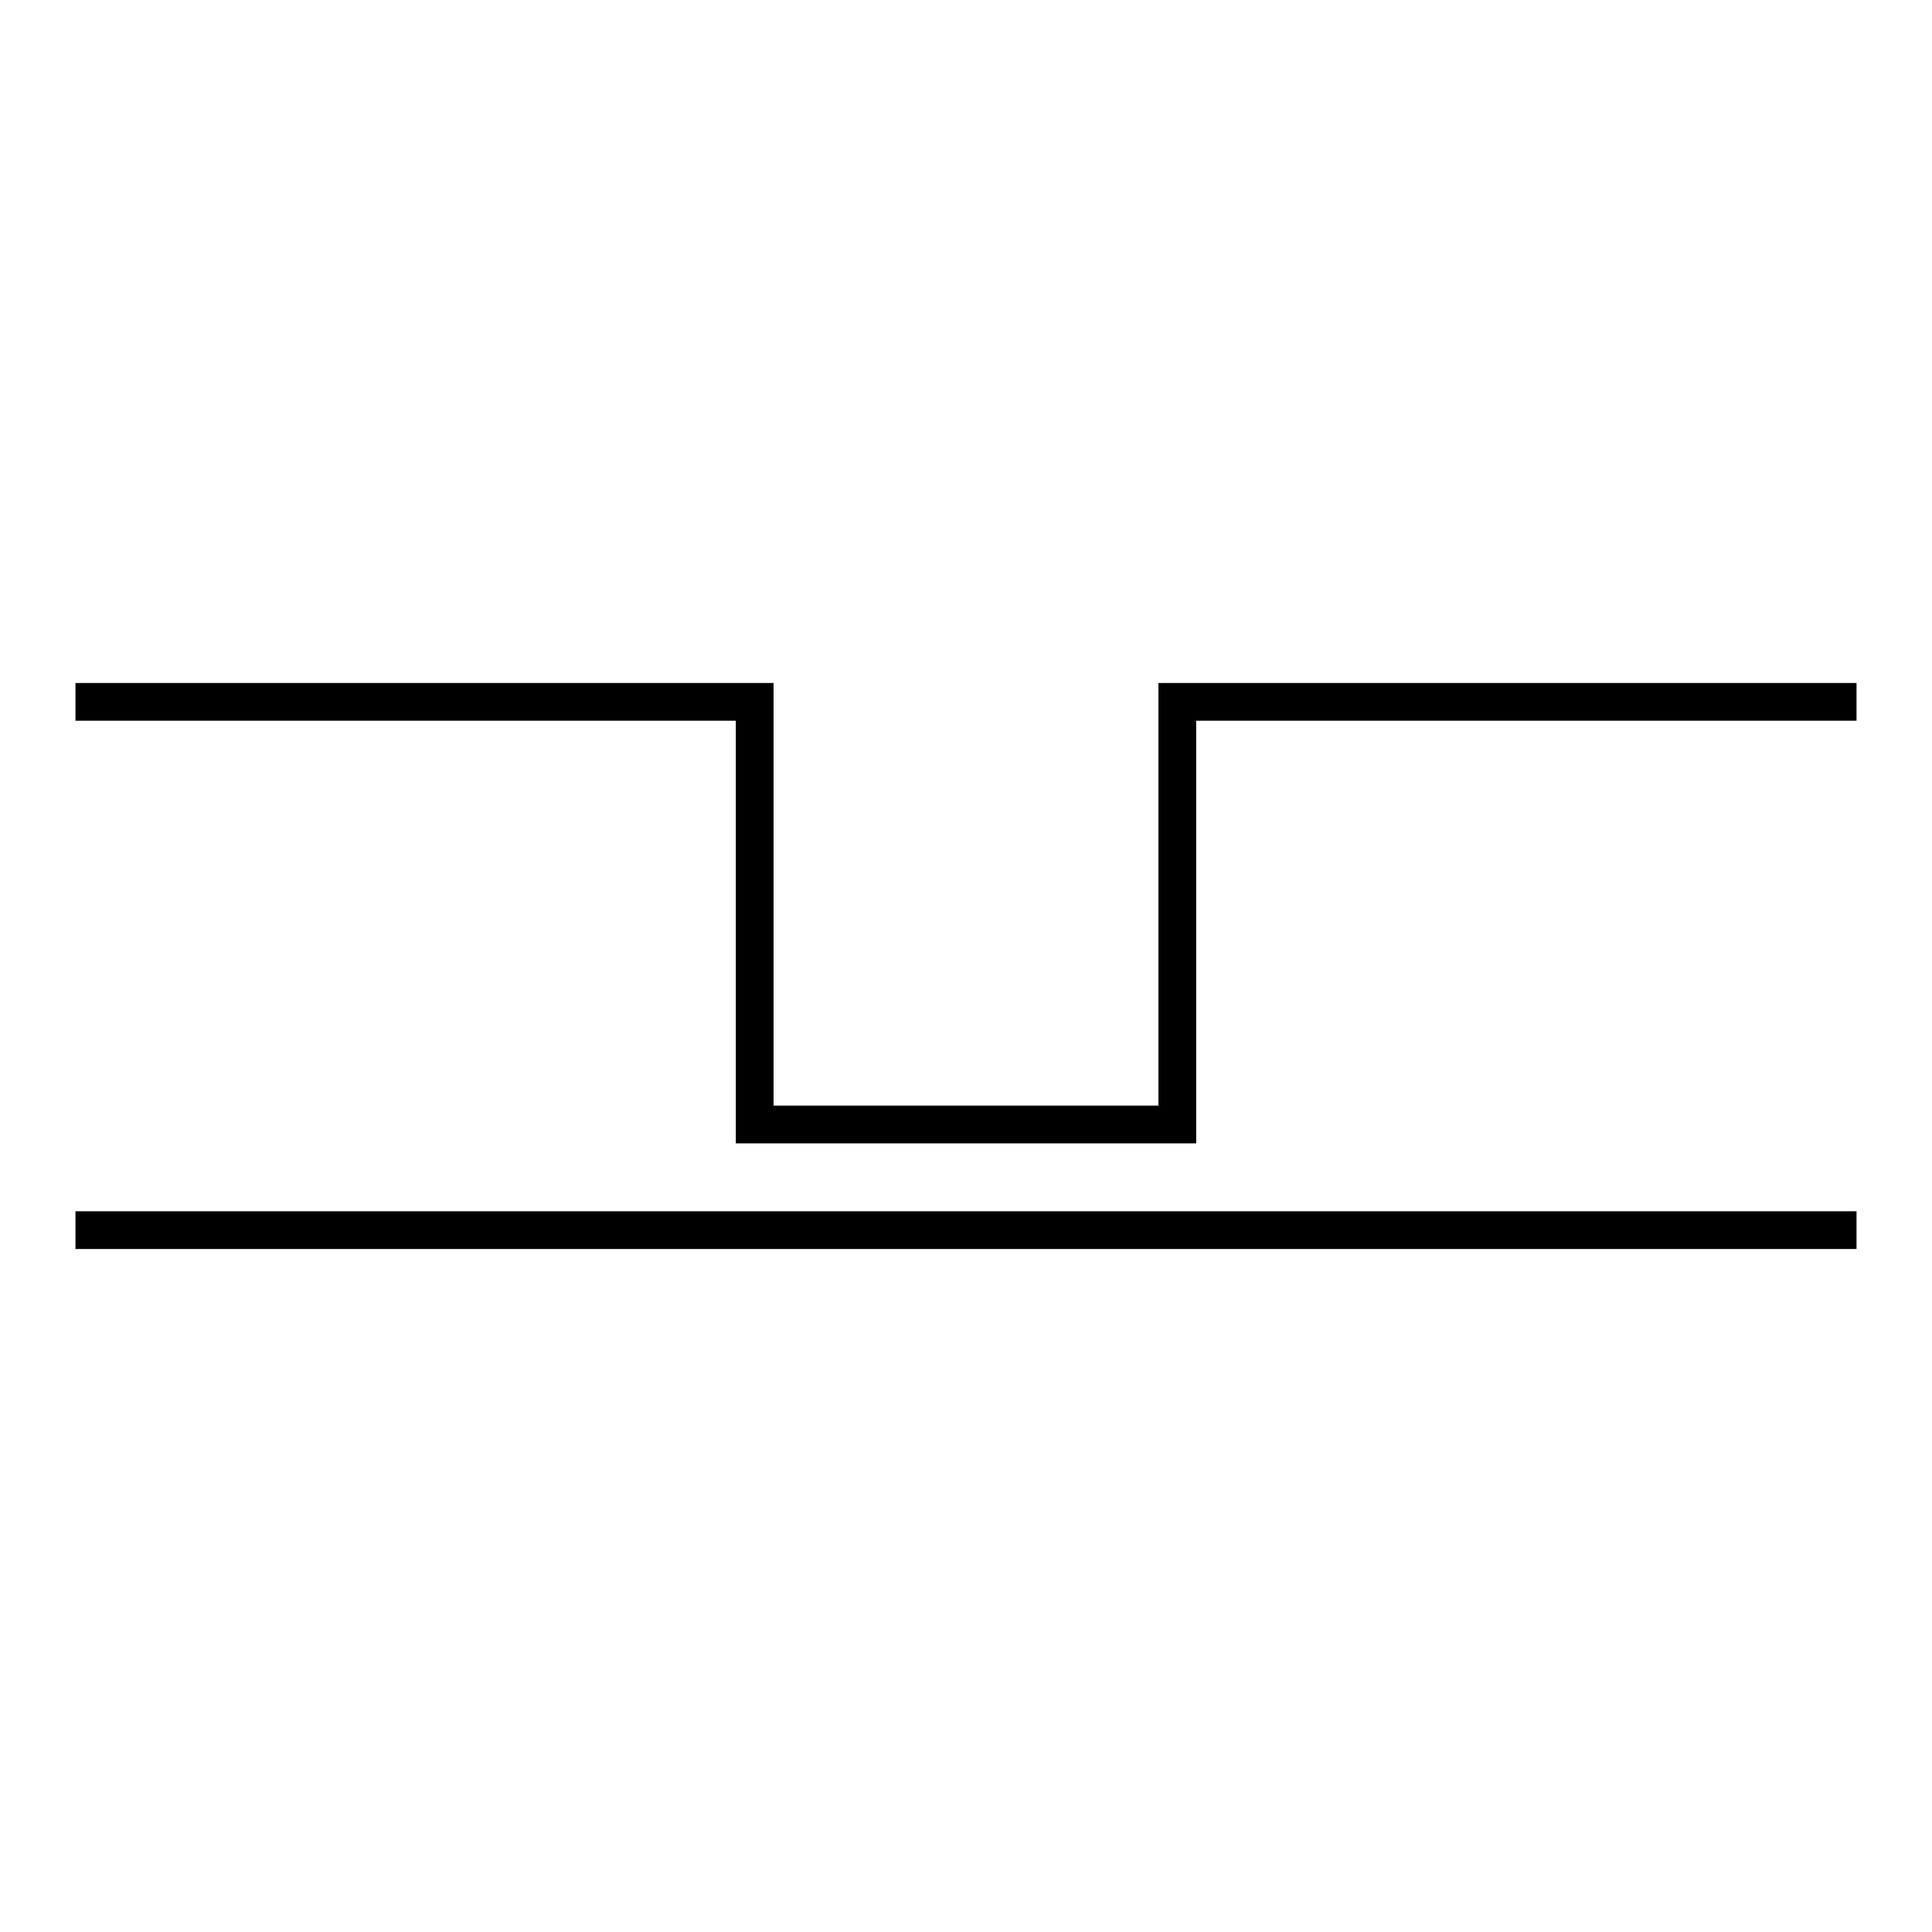<!DOCTYPE svg PUBLIC "-//W3C//DTD SVG 1.1//EN" "http://www.w3.org/Graphics/SVG/1.1/DTD/svg11.dtd">
<svg version="1.1" xmlns="http://www.w3.org/2000/svg" width="256" height="256" viewBox="0 0 256 256">
	<title>Datenfernsprechverbindung</title>
	<path d="M10,93 l90,0 l0,56 l56,0 l0,-56 l90,0" stroke="#000000" stroke-width="5" fill="none" />
	<path d="M10,163 l236,0" stroke="#000000" stroke-width="5" fill="none" />
</svg>
